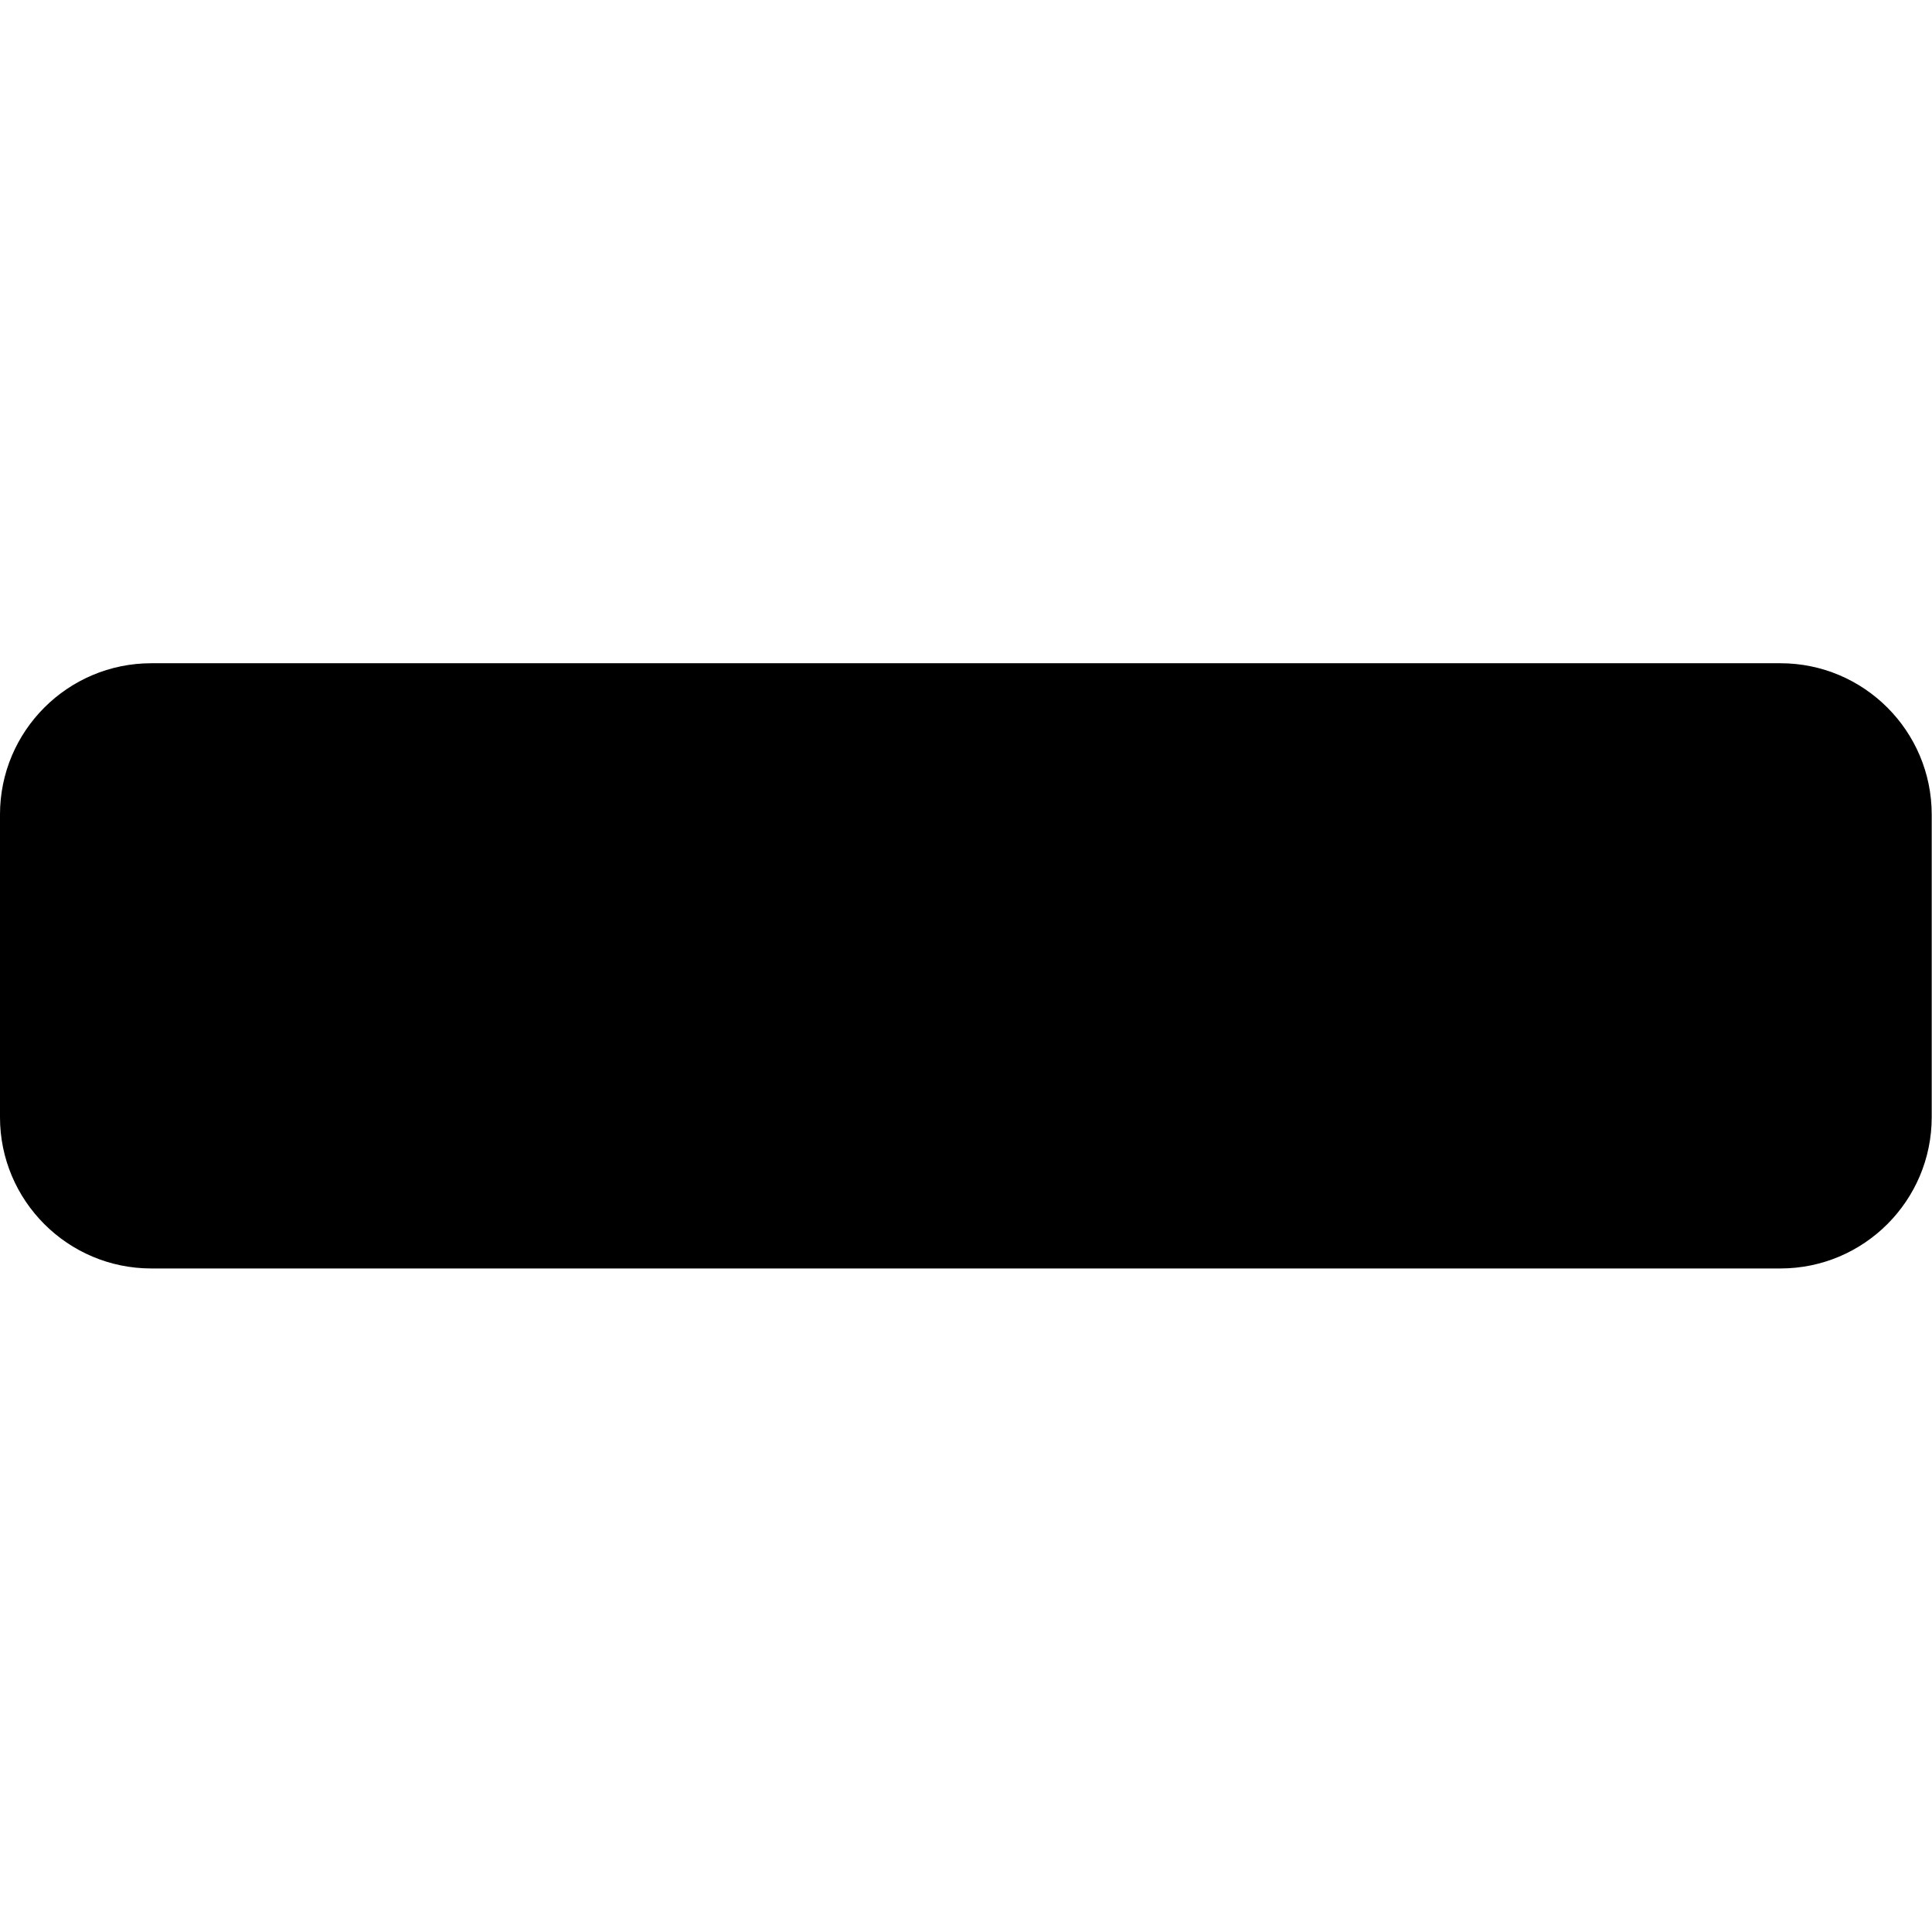 <?xml version="1.0" encoding="UTF-8" standalone="no"?>
<!DOCTYPE svg PUBLIC "-//W3C//DTD SVG 1.1//EN" "http://www.w3.org/Graphics/SVG/1.1/DTD/svg11.dtd">
<svg width="100%" height="100%" viewBox="0 0 5906 5906" version="1.1" xmlns="http://www.w3.org/2000/svg" xmlns:xlink="http://www.w3.org/1999/xlink" xml:space="preserve" fill="currentColor" style="fill-rule:evenodd;clip-rule:evenodd;stroke-linejoin:round;stroke-miterlimit:2;">
    <g transform="matrix(1.124,0,0,1.124,-374.19,-396.39)">
        <path d="M5586.57,2567.97C5586.57,2340.85 5402.18,2156.46 5175.06,2156.46L744.397,2156.46C517.279,2156.46 332.888,2340.85 332.888,2567.97L332.888,3390.99C332.888,3618.1 517.279,3802.49 744.397,3802.49L5175.06,3802.49C5402.18,3802.49 5586.57,3618.1 5586.57,3390.99L5586.57,2567.97Z"/>
    </g>
</svg>
